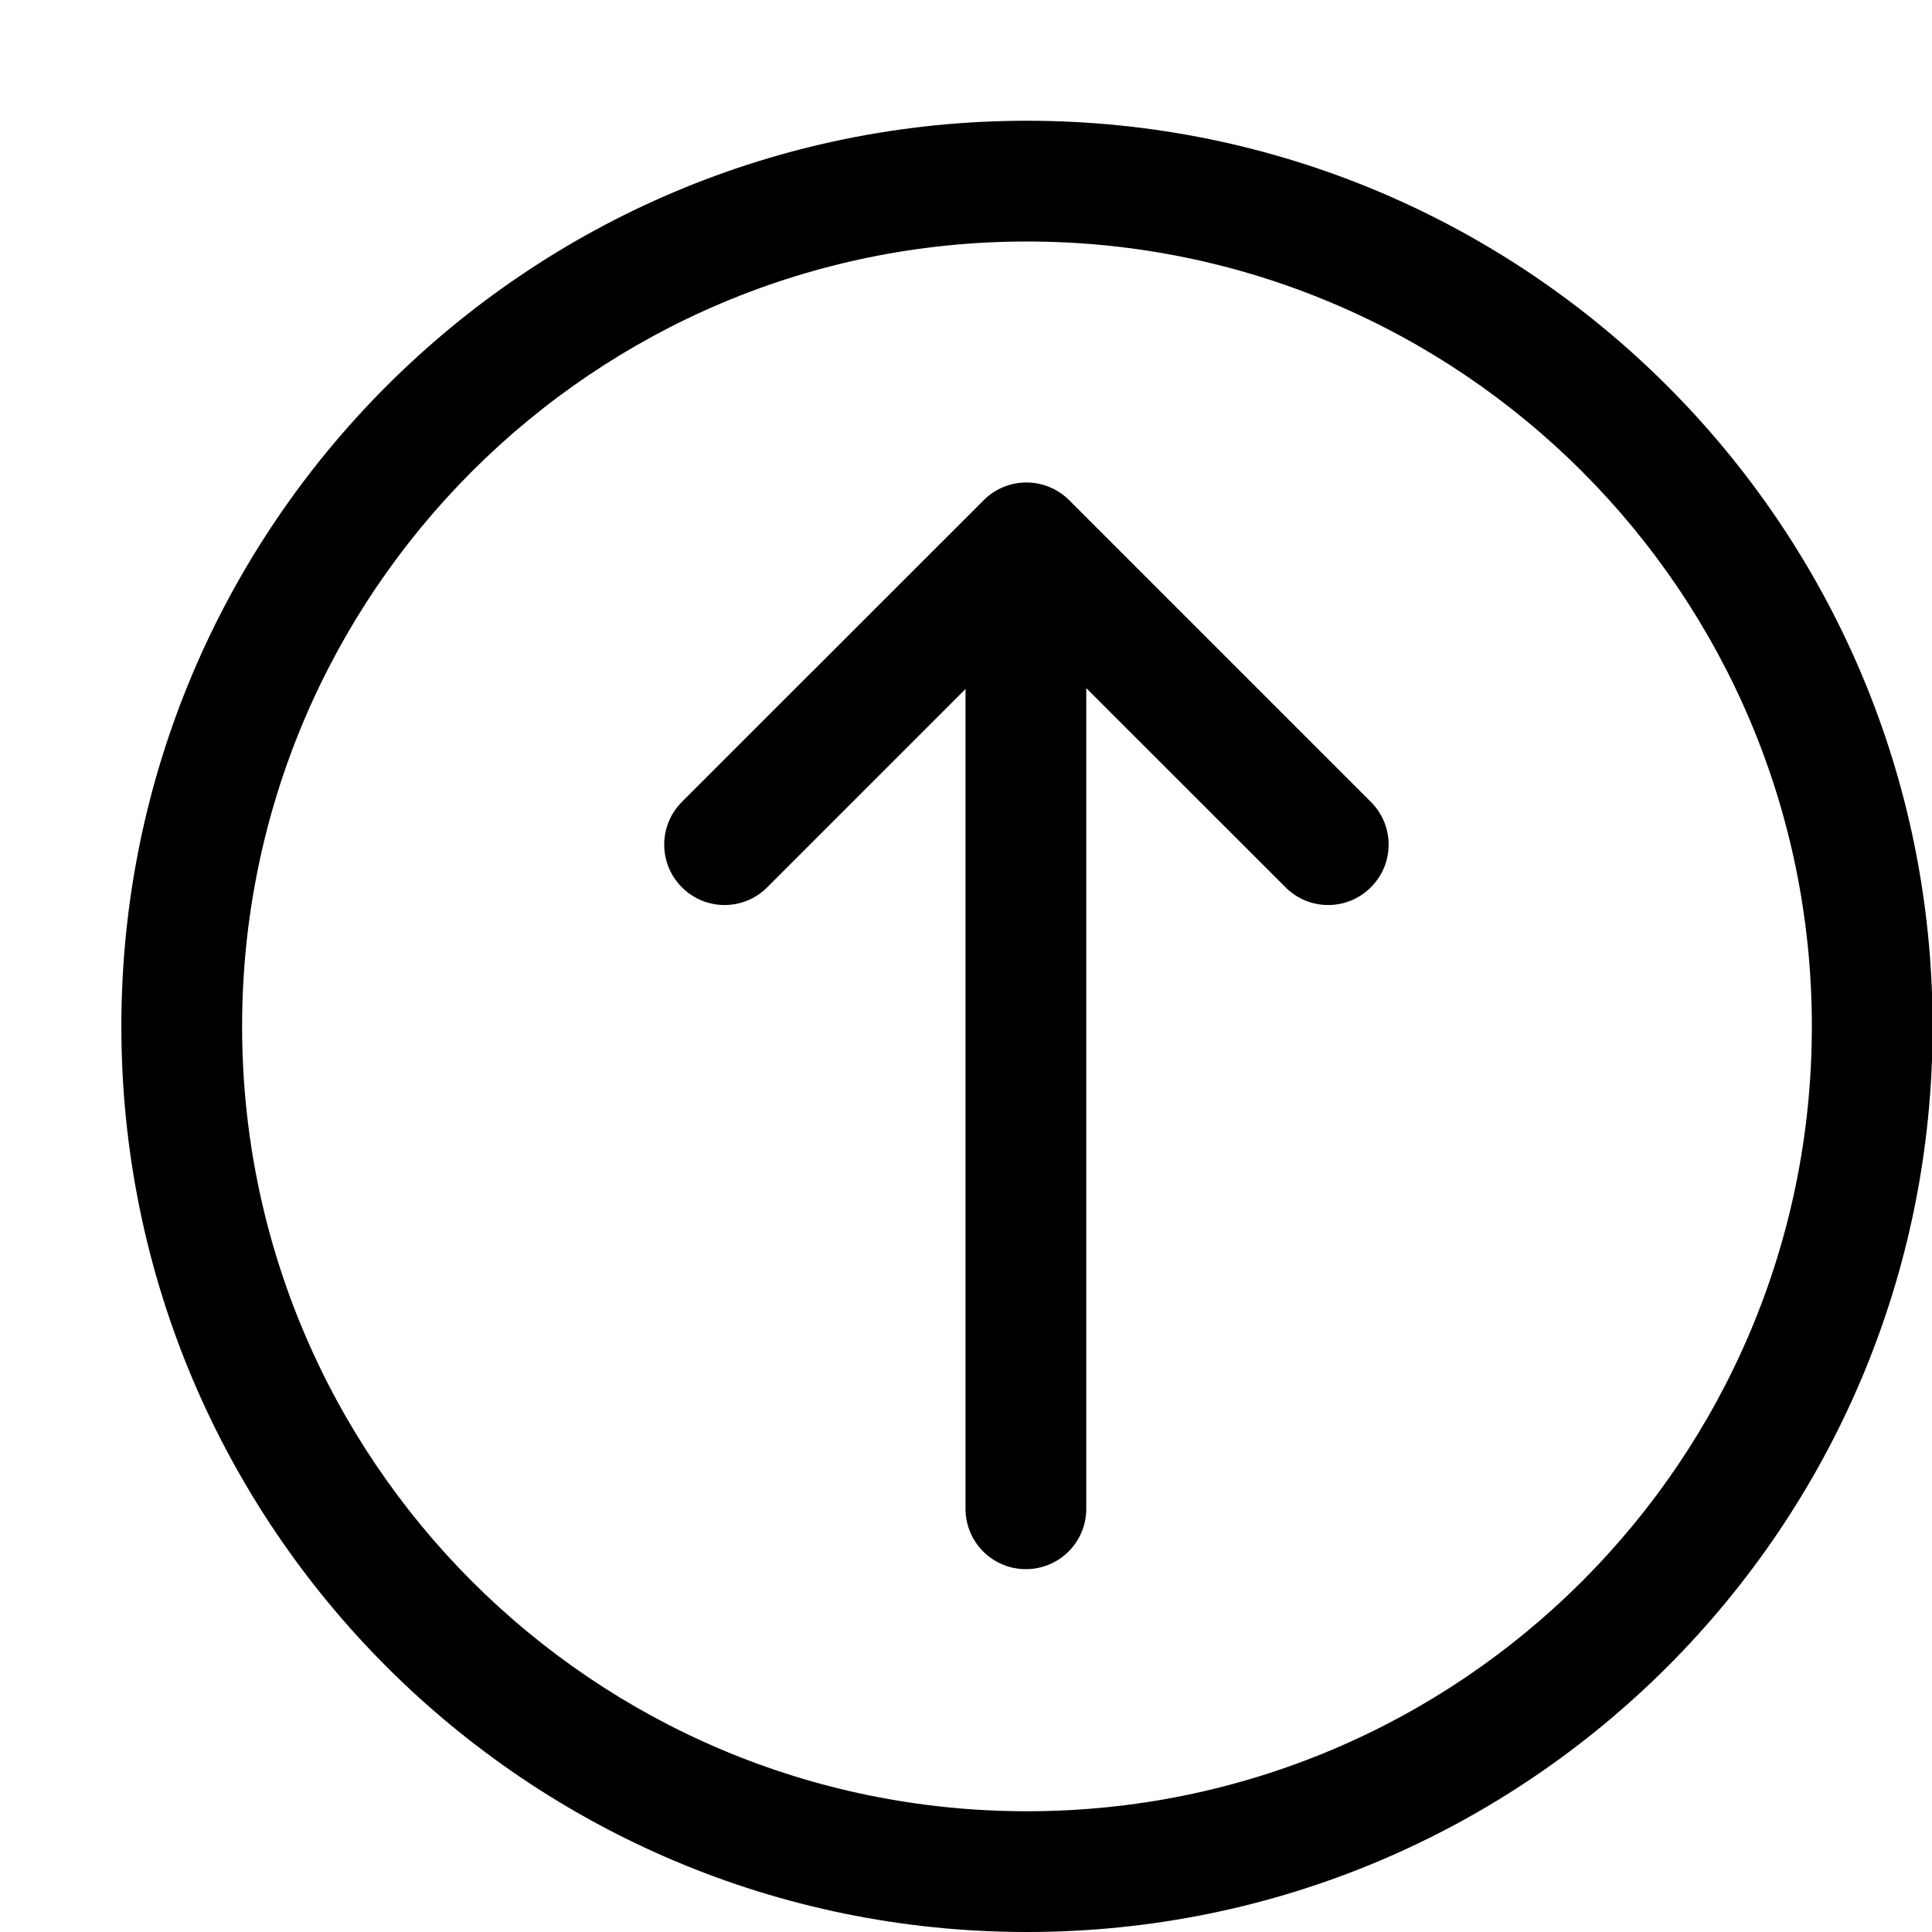 <svg width="16" height="16" viewBox="0 0 16 16" fill="none" xmlns="http://www.w3.org/2000/svg">
<g clip-path="url(#clip0)">
<path d="M11.353 7.348C11.158 7.544 10.841 7.544 10.646 7.348L8.996 5.699L8.996 12.495C8.996 12.772 8.772 12.995 8.496 12.995C8.22 12.995 7.996 12.772 7.996 12.495V5.706L6.354 7.348C6.159 7.544 5.842 7.544 5.647 7.348C5.452 7.153 5.452 6.837 5.647 6.641L8.147 4.142C8.342 3.947 8.658 3.947 8.854 4.142L11.353 6.641C11.549 6.837 11.549 7.153 11.353 7.348Z" fill="black"/>
<path fill-rule="evenodd" clip-rule="evenodd" d="M8.505 16C12.647 16 16.005 12.642 16.005 8.5C16.005 4.358 12.647 1 8.505 1C4.362 1 1.005 4.358 1.005 8.5C1.005 12.642 4.362 16 8.505 16ZM15.005 8.5C15.005 12.09 12.095 15 8.505 15C4.915 15 2.005 12.09 2.005 8.5C2.005 4.91 4.915 2 8.505 2C12.095 2 15.005 4.91 15.005 8.5Z" fill="black"/>
</g>
<defs>
<clipPath id="clip0">
<rect width="16" height="16" fill="white" transform="translate(0 16) rotate(-90)"/>
</clipPath>
</defs>
</svg>
